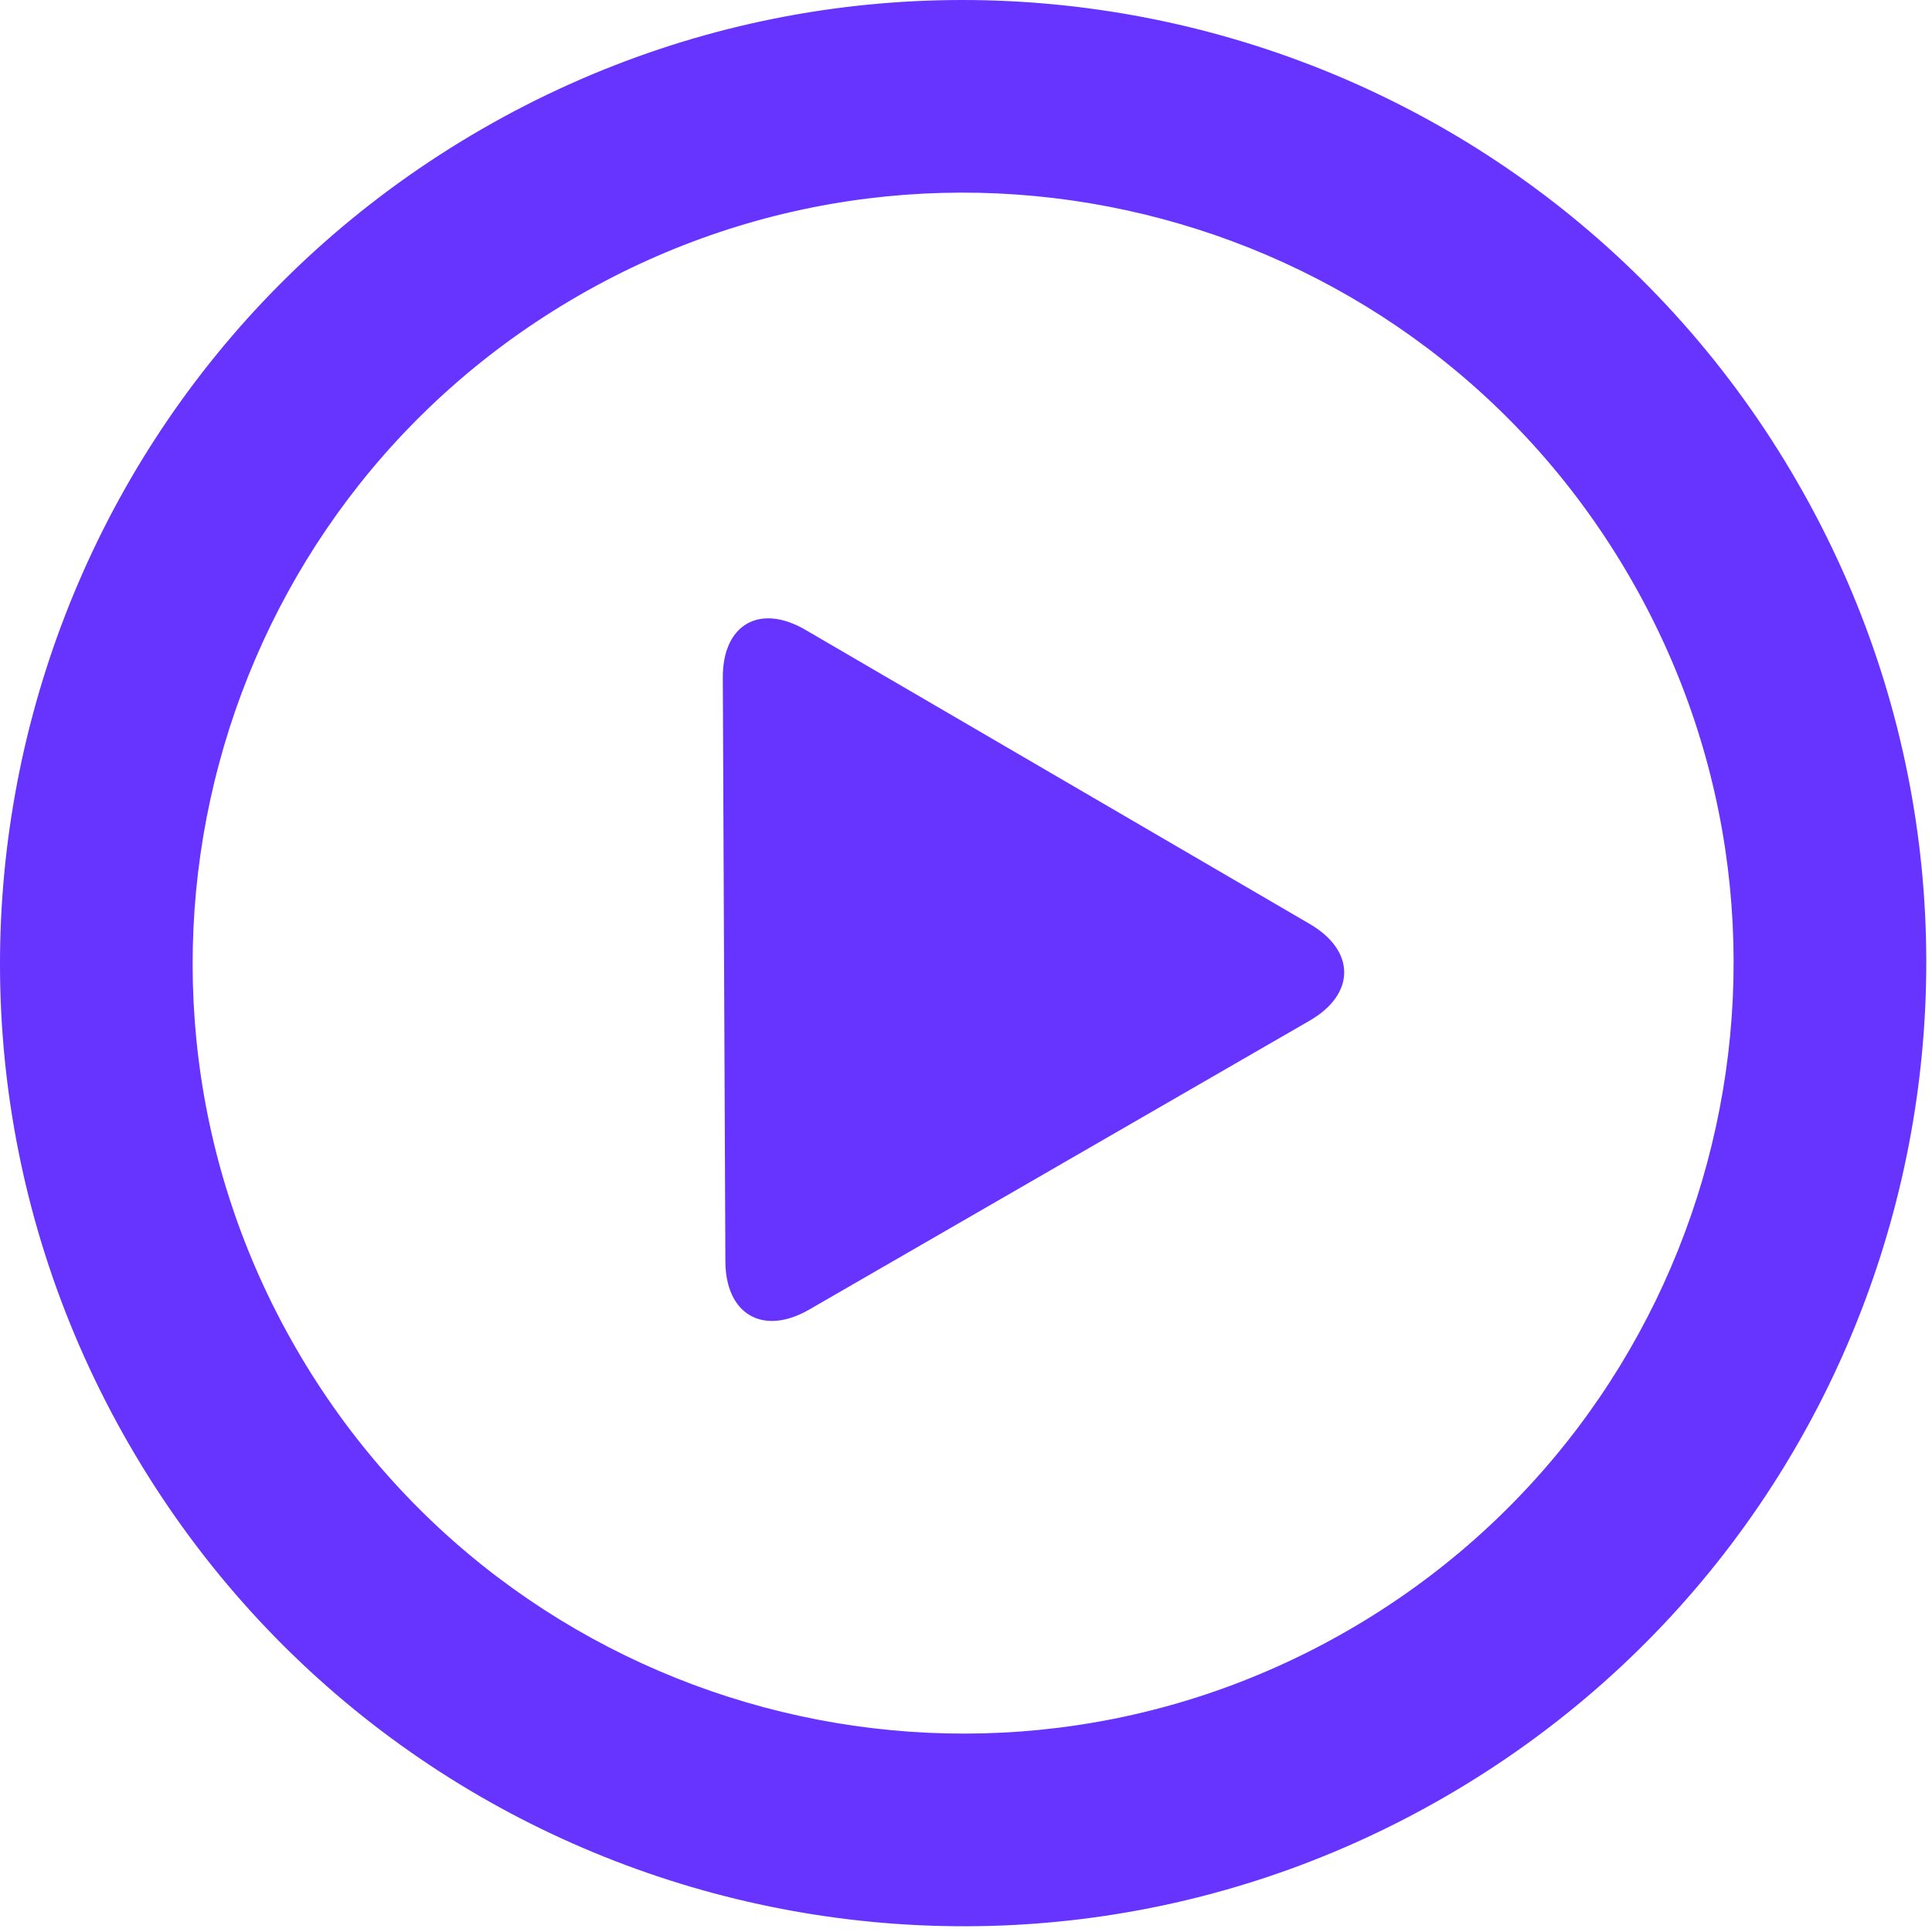 <svg height="315" viewBox="0 0 315 315" width="315" xmlns="http://www.w3.org/2000/svg"><path d="m293.002 78.53c-43.356-75.095-139.384-100.826-214.473-57.462-75.095 43.35-100.827 139.374-57.463 214.466 43.35 75.095 139.375 100.83 214.465 57.47 75.096-43.365 100.84-139.384 57.471-214.474zm-73.168 187.271c-60.067 34.692-136.894 14.106-171.576-45.973-34.69-60.067-14.097-136.893 45.972-171.568 60.071-34.69 136.894-14.106 171.578 45.971 34.685 60.076 14.098 136.886-45.974 171.57zm-6.279-115.149-82.214-47.949c-7.492-4.374-13.535-.877-13.493 7.789l.421 95.174c.038 8.664 6.155 12.191 13.669 7.851l81.585-47.103c7.506-4.332 7.522-11.388.032-15.762z" fill="#6633ff"/></svg>
